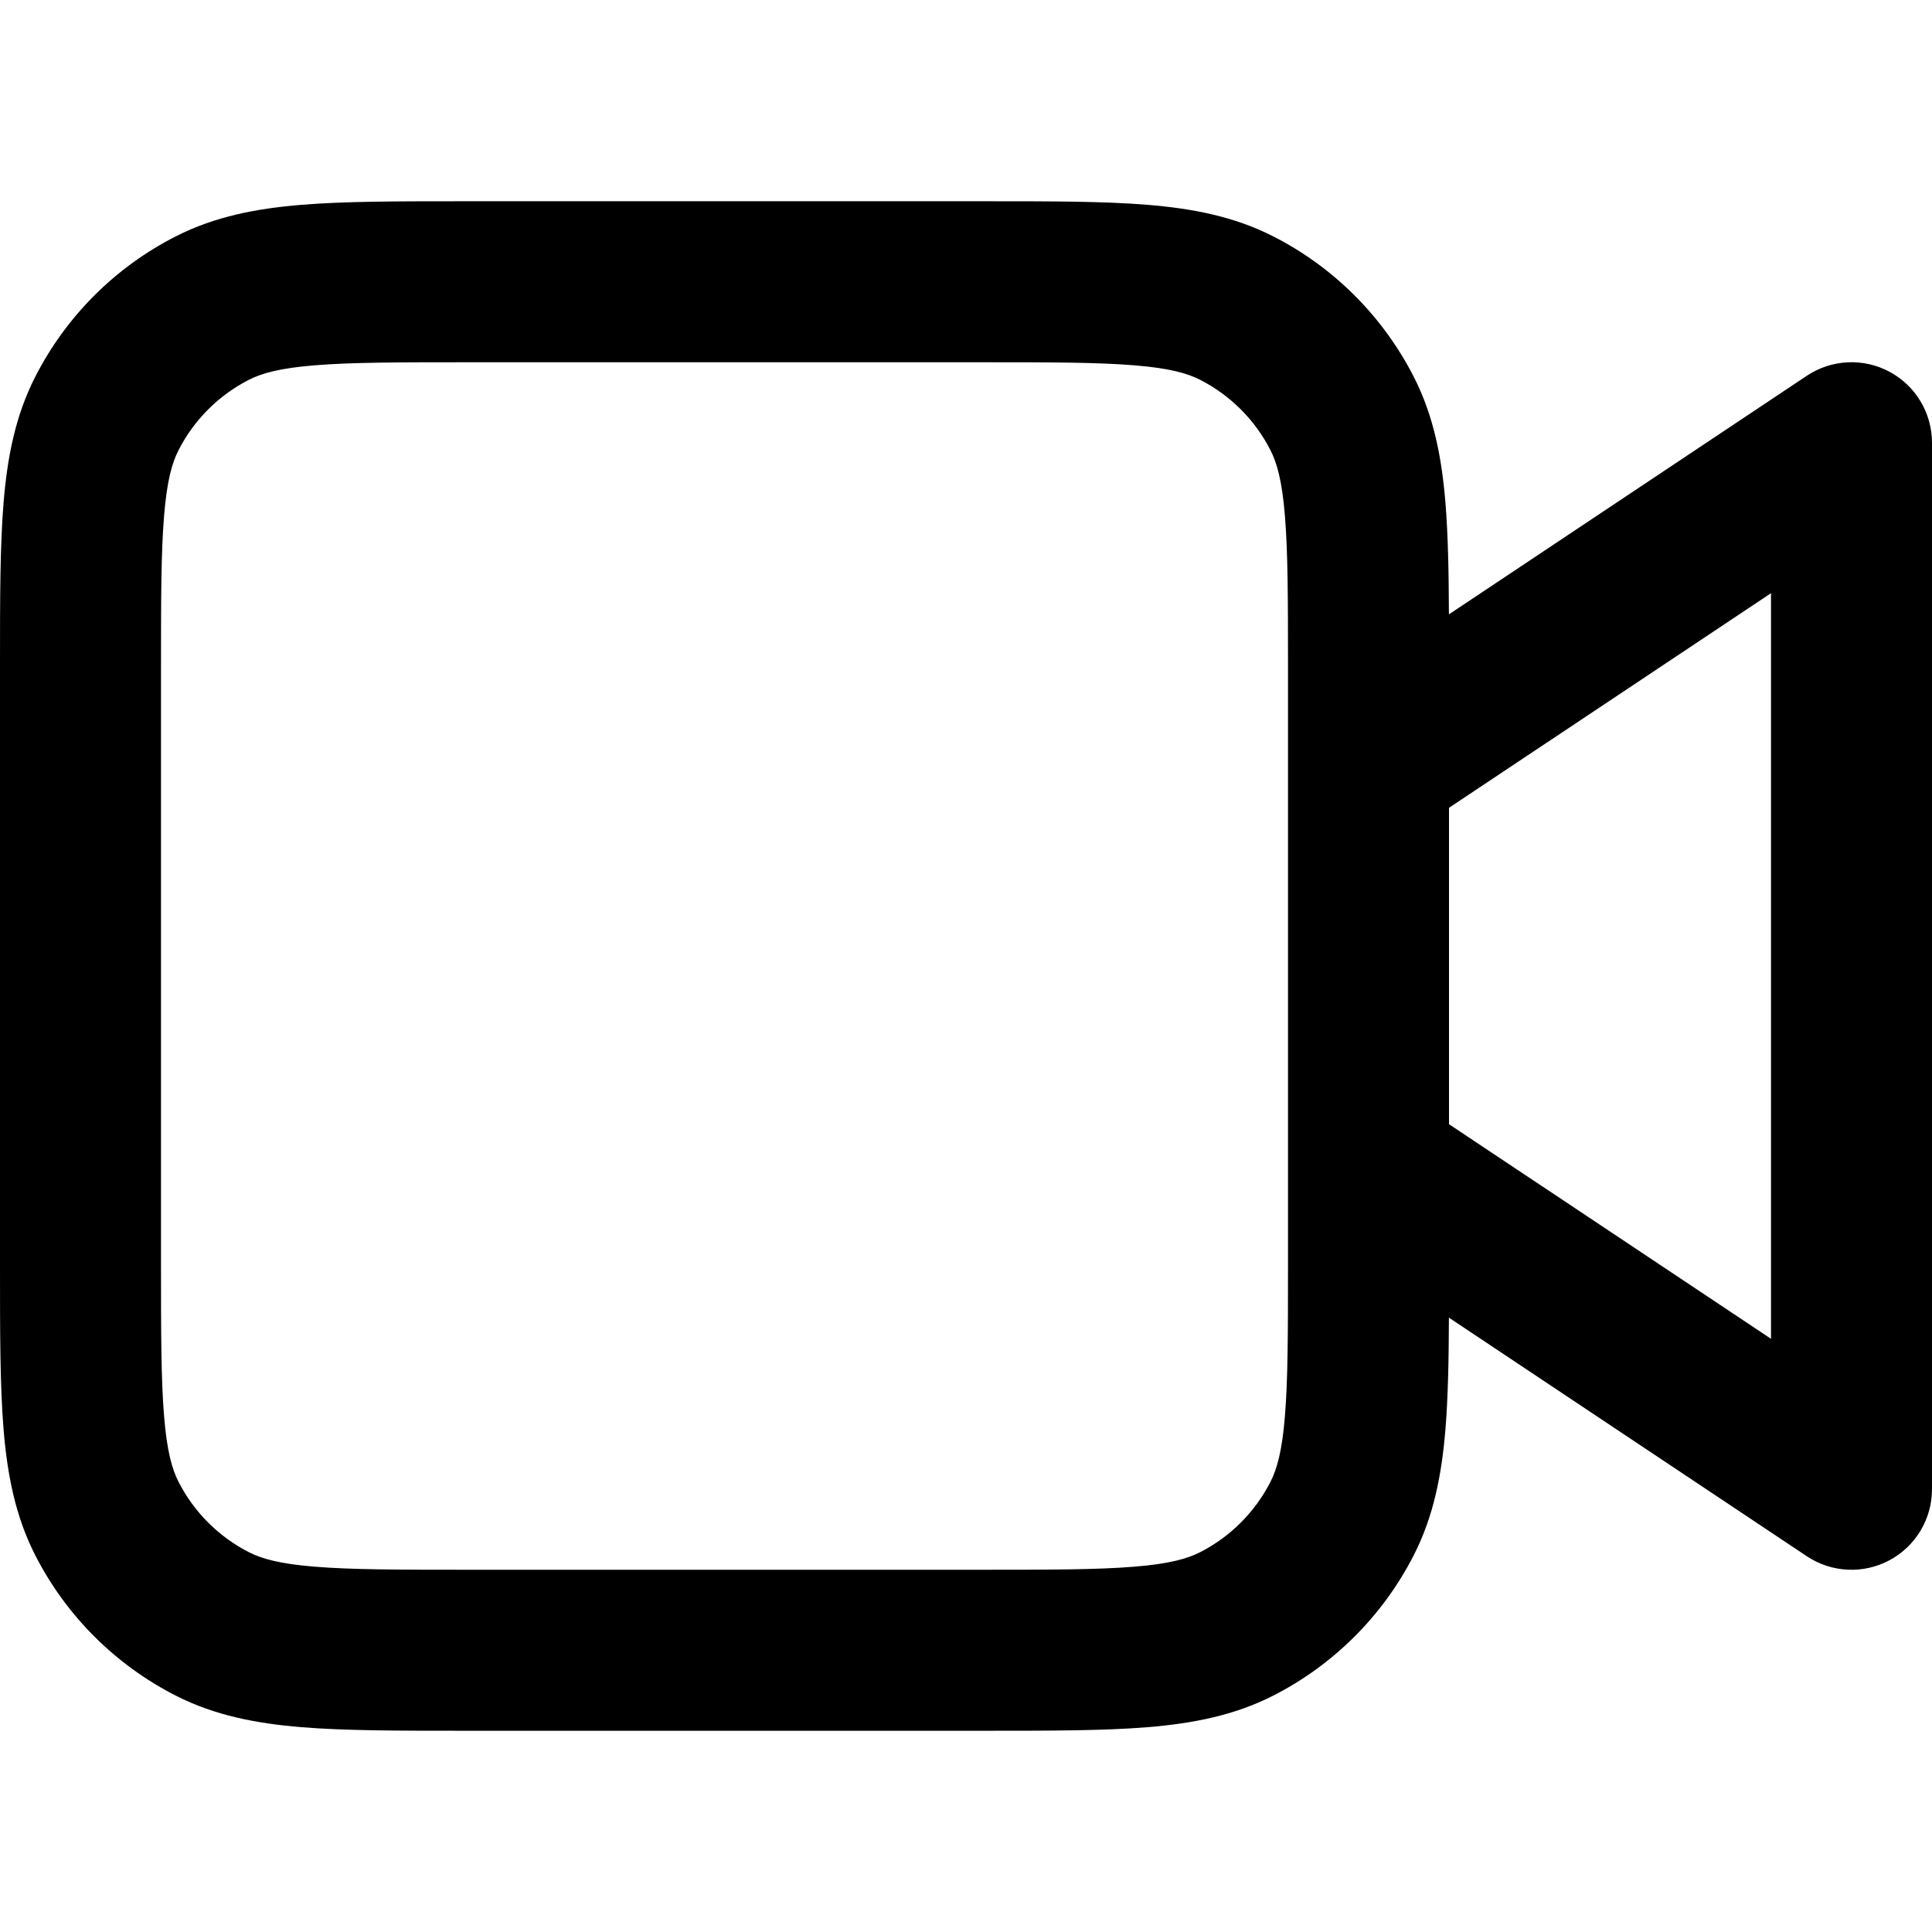 <svg width="24" height="24" viewBox="0 0 24 24" fill="none" xmlns="http://www.w3.org/2000/svg">
    <g clip-path="url(#ic-camera-video-24_svg__clip0)">
        <path fill-rule="evenodd" clip-rule="evenodd" d="M5.759 2.5H12.241C13.046 2.5 13.711 2.5 14.252 2.544C14.814 2.59 15.331 2.689 15.816 2.936C16.569 3.319 17.18 3.931 17.564 4.684C17.811 5.169 17.91 5.686 17.956 6.248C17.988 6.642 17.997 7.101 17.999 7.632L22.445 4.668C22.752 4.463 23.147 4.444 23.472 4.618C23.797 4.792 24 5.131 24 5.5V18.5C24 18.869 23.797 19.208 23.472 19.382C23.147 19.556 22.752 19.537 22.445 19.332L17.999 16.368C17.997 16.899 17.988 17.358 17.956 17.752C17.91 18.314 17.811 18.831 17.564 19.316C17.18 20.069 16.569 20.68 15.816 21.064C15.331 21.311 14.814 21.41 14.252 21.456C13.711 21.5 13.046 21.5 12.241 21.5H5.759C4.954 21.5 4.289 21.5 3.748 21.456C3.186 21.41 2.669 21.311 2.184 21.064C1.431 20.68 0.819 20.069 0.436 19.316C0.189 18.831 0.09 18.314 0.044 17.752C-2.28137e-05 17.211 -1.23241e-05 16.546 4.31292e-07 15.741V8.259C-1.23241e-05 7.454 -2.28137e-05 6.789 0.044 6.248C0.09 5.686 0.189 5.169 0.436 4.684C0.819 3.931 1.431 3.319 2.184 2.936C2.669 2.689 3.186 2.59 3.748 2.544C4.289 2.5 4.954 2.5 5.759 2.5ZM18 13.965L22 16.631V7.369L18 10.035V13.965ZM3.911 4.538C3.473 4.573 3.248 4.638 3.092 4.718C2.716 4.91 2.41 5.216 2.218 5.592C2.138 5.748 2.073 5.973 2.038 6.411C2.001 6.861 2 7.443 2 8.3V15.7C2 16.557 2.001 17.139 2.038 17.589C2.073 18.027 2.138 18.252 2.218 18.408C2.41 18.784 2.716 19.09 3.092 19.282C3.248 19.362 3.473 19.427 3.911 19.462C4.361 19.499 4.943 19.5 5.8 19.5H12.2C13.057 19.5 13.639 19.499 14.089 19.462C14.527 19.427 14.752 19.362 14.908 19.282C15.284 19.09 15.59 18.784 15.782 18.408C15.862 18.252 15.927 18.027 15.962 17.589C15.999 17.139 16 16.557 16 15.7V8.3C16 7.443 15.999 6.861 15.962 6.411C15.927 5.973 15.862 5.748 15.782 5.592C15.59 5.216 15.284 4.91 14.908 4.718C14.752 4.638 14.527 4.573 14.089 4.538C13.639 4.501 13.057 4.5 12.2 4.5H5.8C4.943 4.5 4.361 4.501 3.911 4.538Z" fill="black"/>
    </g>
    <defs>
        <clipPath id="ic-camera-video-24_svg__clip0">
            <rect width="24" height="24" fill="white"/>
        </clipPath>
    </defs>
</svg>
